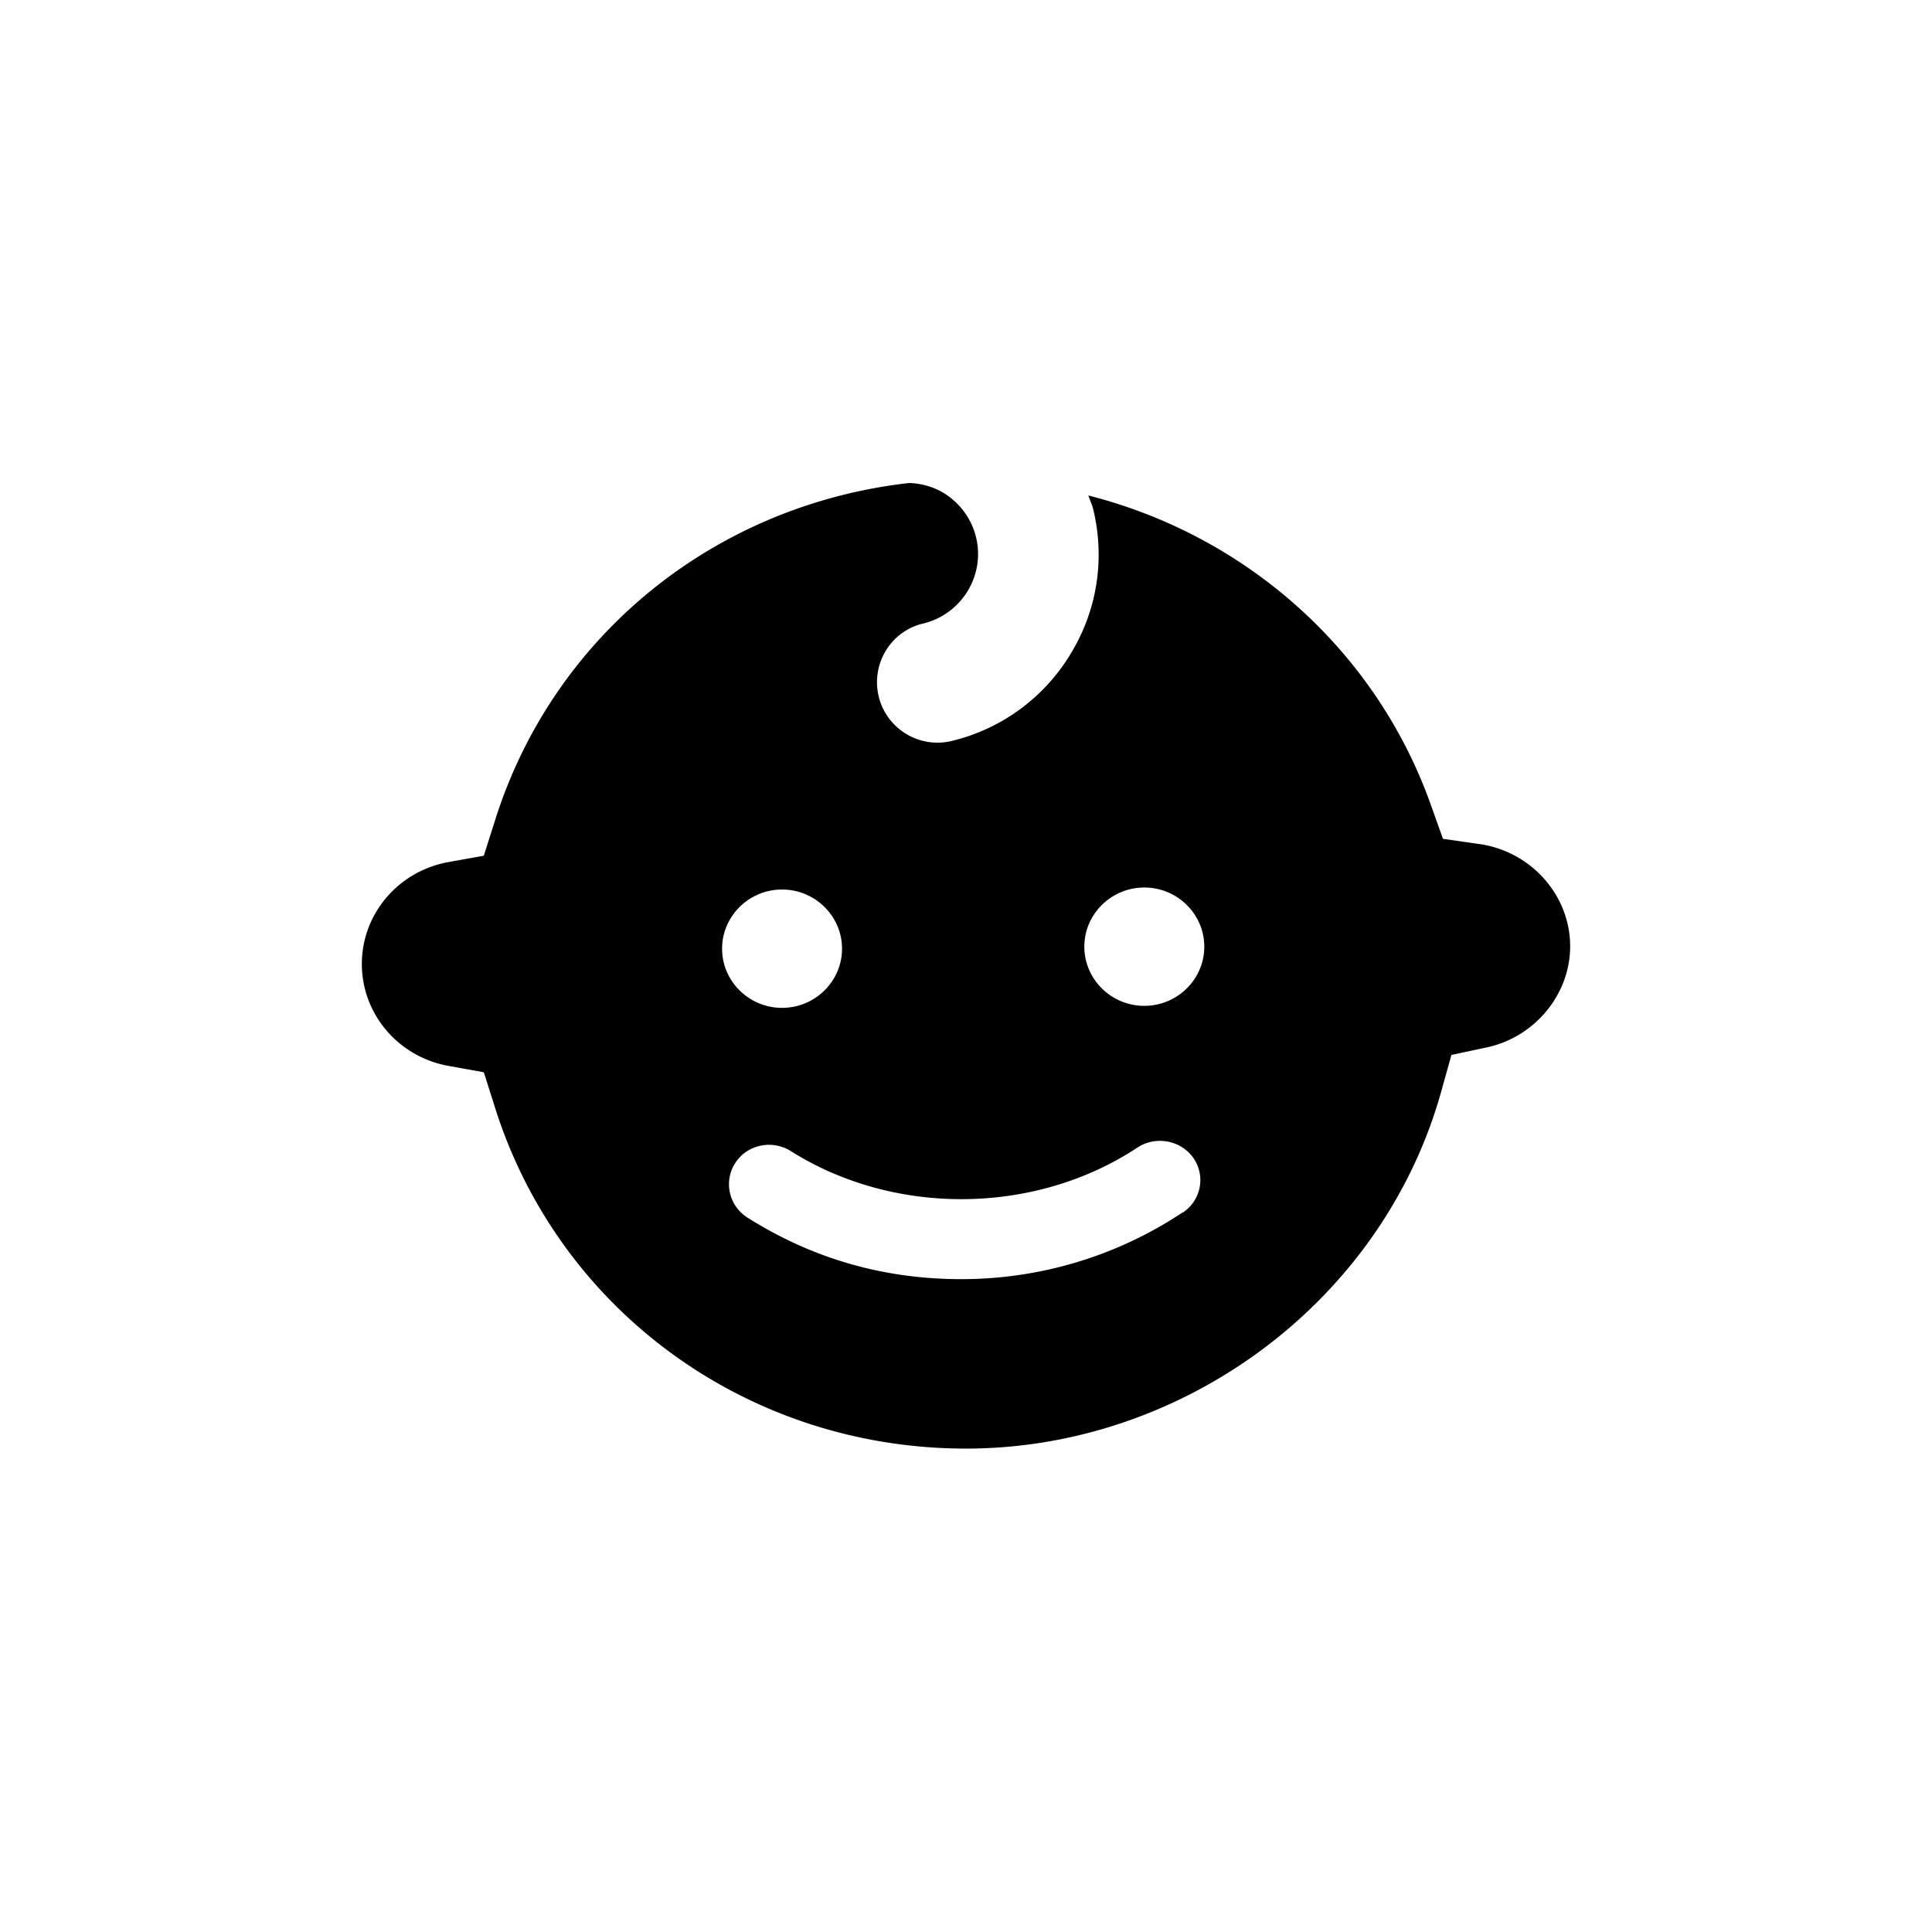 <svg xmlns="http://www.w3.org/2000/svg" viewBox="0 0 48 48"><title>Geboorte</title><path d="m36.75 20.97-.9-.13-.3-.84c-1.37-3.86-4.61-6.7-8.51-7.69.04.12.09.22.12.34.3 1.24.1 2.52-.57 3.61a4.742 4.742 0 0 1-2.95 2.15 1.503 1.503 0 0 1-1.81-1.11c-.19-.81.3-1.62 1.11-1.81.95-.23 1.54-1.19 1.31-2.14-.11-.46-.4-.85-.8-1.1-.27-.16-.56-.24-.86-.25-4.81.54-8.85 3.77-10.3 8.41l-.27.85-.89.16c-1.24.23-2.14 1.29-2.14 2.53s.9 2.3 2.14 2.53l.89.16.27.85c1.59 5.08 6.3 8.5 11.71 8.5s10.38-3.67 11.82-8.92l.24-.86.89-.19c1.19-.26 2.06-1.32 2.06-2.51 0-1.26-.96-2.35-2.25-2.54ZM19.43 22.1c.82 0 1.49.66 1.49 1.47s-.67 1.47-1.49 1.47-1.49-.66-1.49-1.47.67-1.47 1.49-1.47Zm9.94 8.03c-1.63 1.08-3.53 1.65-5.49 1.65s-3.73-.53-5.31-1.53c-.46-.29-.6-.9-.3-1.36.3-.46.92-.58 1.38-.29 2.57 1.62 6.07 1.59 8.61-.09.46-.3 1.08-.18 1.39.26.31.45.19 1.06-.27 1.36Zm-.94-5.14c-.82 0-1.49-.66-1.49-1.47s.67-1.47 1.49-1.47 1.49.66 1.49 1.47-.67 1.47-1.49 1.47Z"/></svg>
